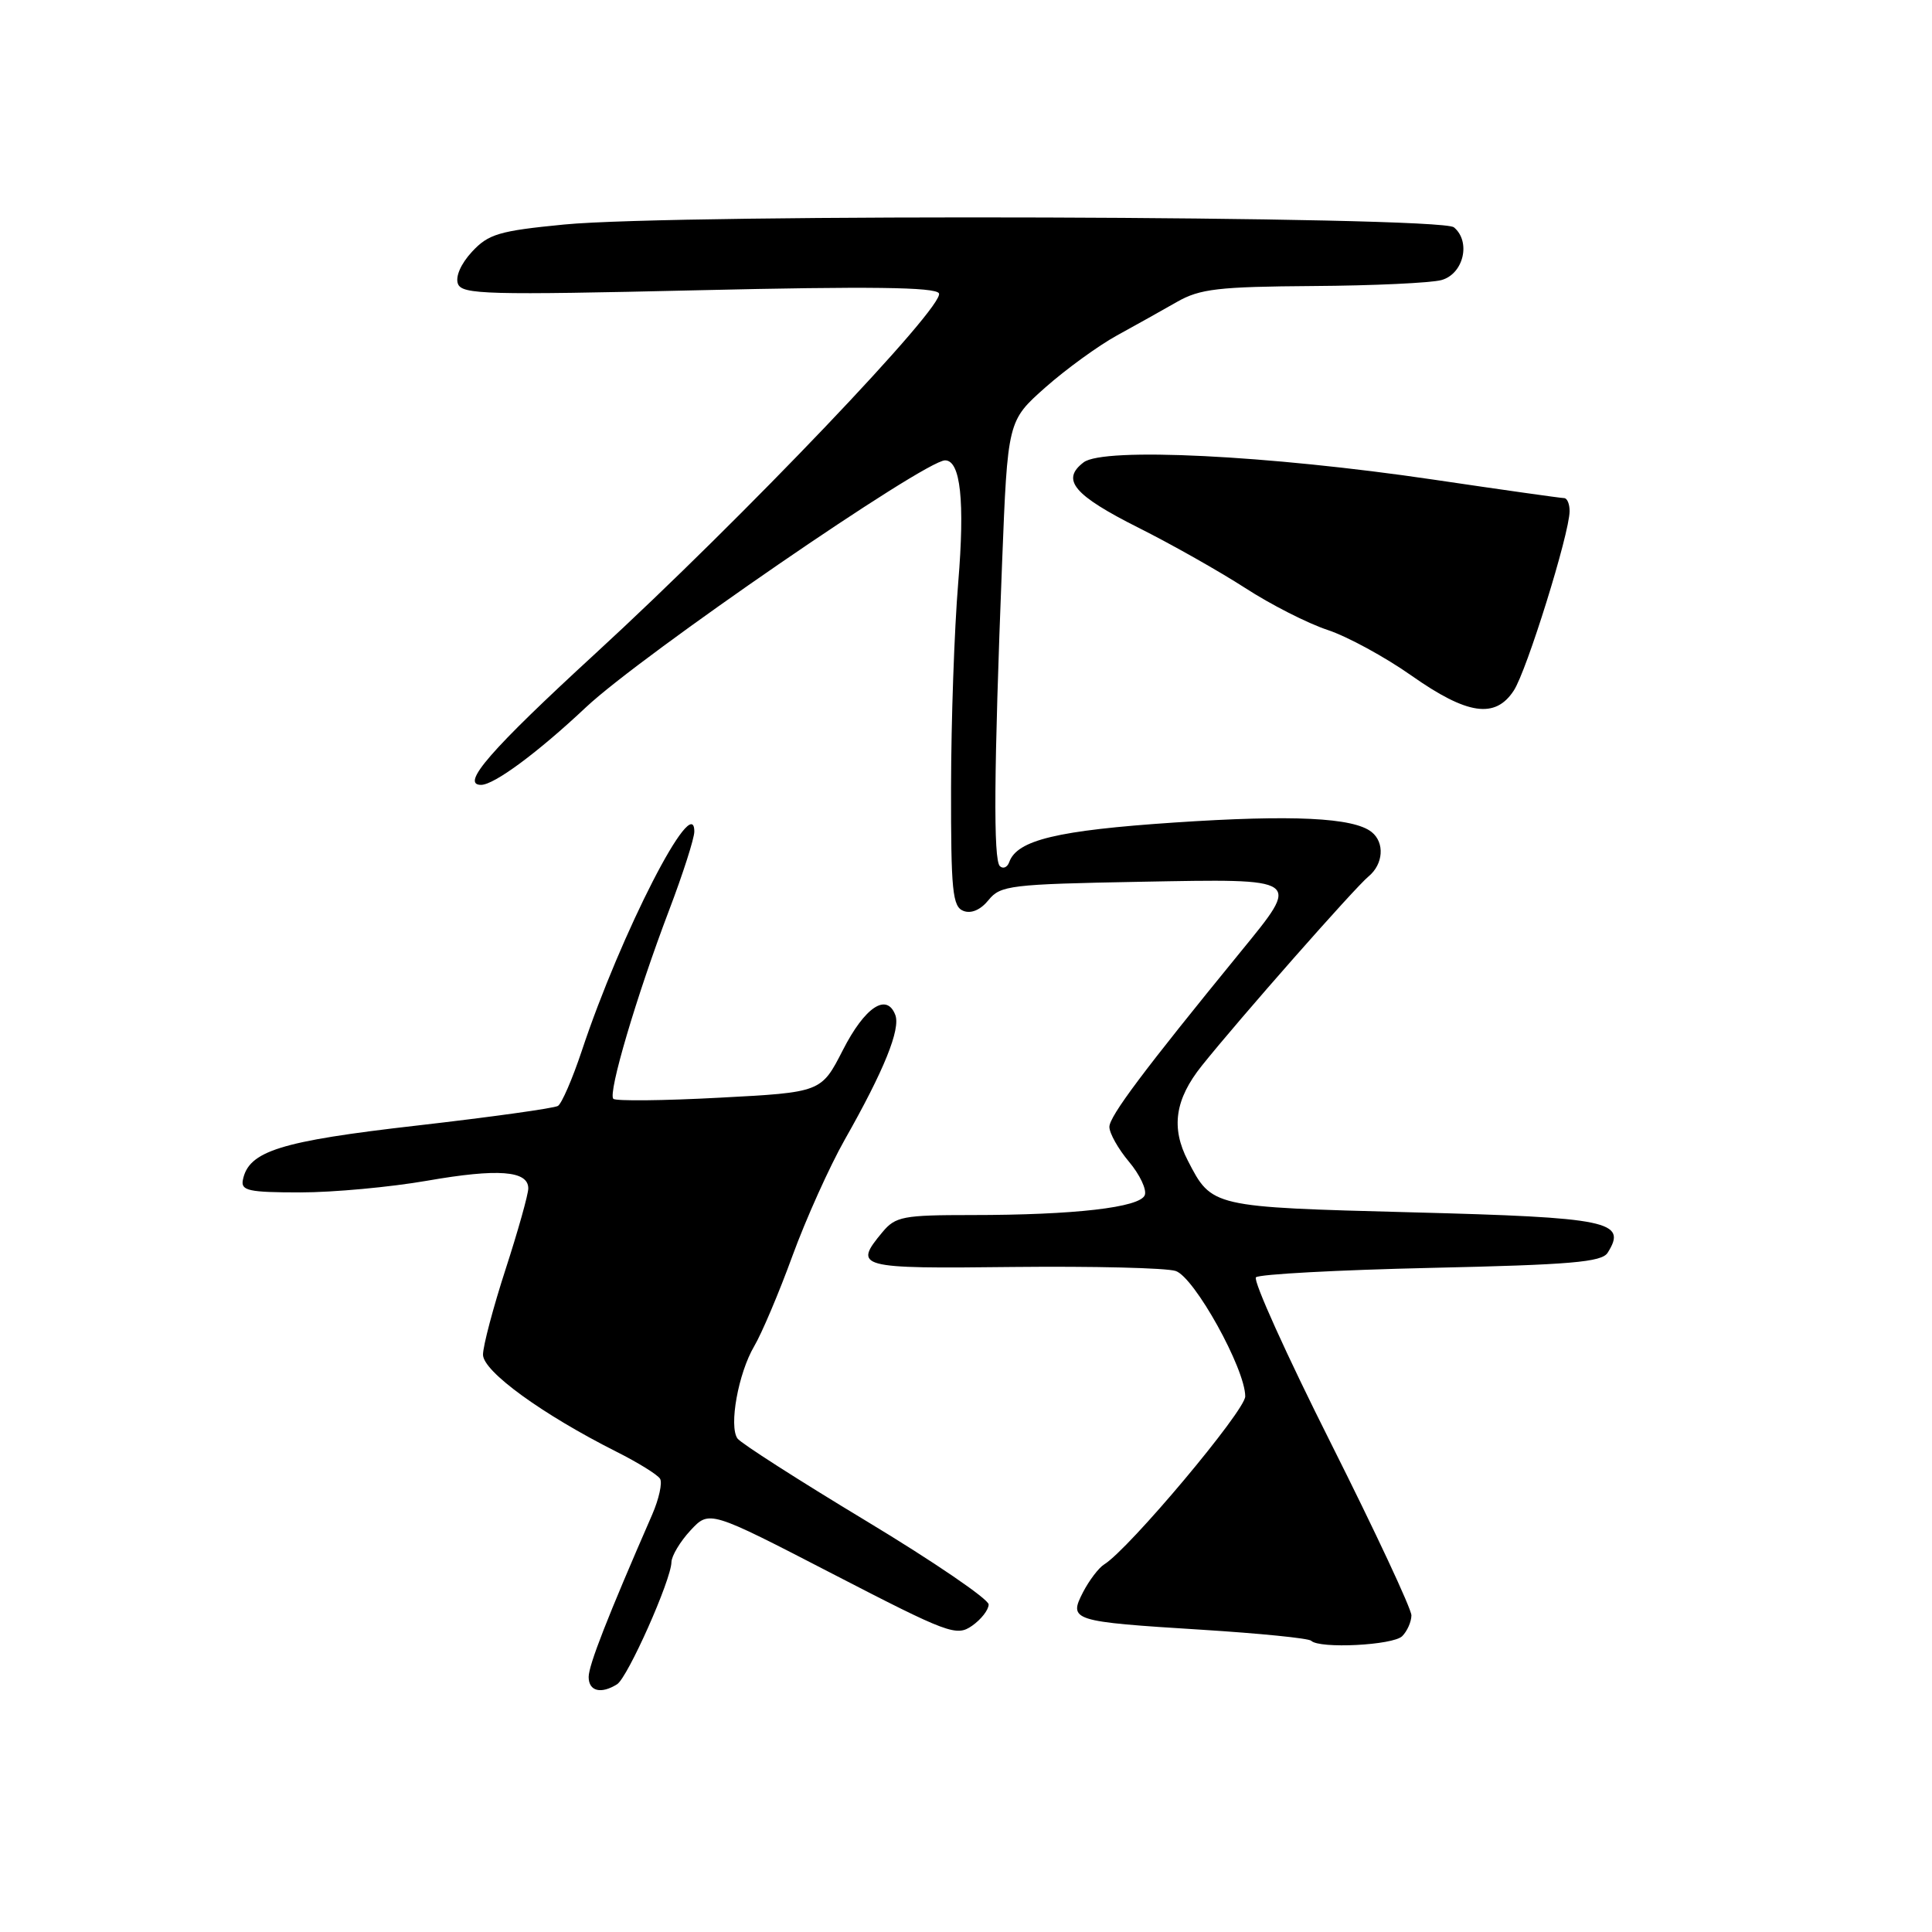 <?xml version="1.0" encoding="UTF-8" standalone="no"?>
<!DOCTYPE svg PUBLIC "-//W3C//DTD SVG 1.1//EN" "http://www.w3.org/Graphics/SVG/1.1/DTD/svg11.dtd" >
<svg xmlns="http://www.w3.org/2000/svg" xmlns:xlink="http://www.w3.org/1999/xlink" version="1.1" viewBox="0 0 256 256">
 <g >
 <path fill="currentColor"
d=" M 81.77 223.17 C 83.18 222.27 88.93 209.36 88.97 206.99 C 88.99 206.16 90.12 204.27 91.49 202.79 C 93.99 200.10 93.99 200.10 110.30 208.53 C 125.71 216.49 126.73 216.87 128.81 215.42 C 130.01 214.58 131.00 213.31 131.00 212.60 C 131.00 211.90 123.69 206.91 114.75 201.52 C 105.81 196.13 98.15 191.22 97.72 190.61 C 96.56 188.97 97.83 181.96 99.93 178.39 C 100.94 176.68 103.23 171.28 105.01 166.39 C 106.80 161.50 109.92 154.57 111.94 151.00 C 117.16 141.80 119.35 136.36 118.63 134.48 C 117.49 131.51 114.59 133.45 111.69 139.13 C 108.82 144.74 108.82 144.74 95.33 145.45 C 87.91 145.85 81.58 145.91 81.27 145.60 C 80.53 144.87 84.35 131.95 88.64 120.66 C 90.49 115.80 92.00 111.09 92.00 110.19 C 92.00 104.68 82.29 123.59 77.08 139.27 C 75.85 142.96 74.43 146.23 73.93 146.54 C 73.43 146.85 65.03 148.02 55.26 149.14 C 37.12 151.21 32.93 152.52 32.18 156.36 C 31.90 157.77 32.96 158.00 39.80 158.00 C 44.16 158.00 51.73 157.30 56.61 156.45 C 66.01 154.81 70.00 155.12 70.00 157.47 C 70.00 158.26 68.65 163.07 67.00 168.16 C 65.35 173.25 64.00 178.35 64.00 179.50 C 64.00 181.71 71.82 187.39 81.68 192.36 C 84.53 193.79 87.13 195.40 87.46 195.94 C 87.79 196.47 87.32 198.62 86.41 200.71 C 80.50 214.25 78.00 220.65 78.00 222.21 C 78.00 224.10 79.64 224.51 81.77 223.17 Z  M 185.80 216.80 C 186.46 216.14 187.01 214.90 187.02 214.05 C 187.03 213.20 182.23 202.94 176.36 191.25 C 170.48 179.56 166.01 169.66 166.42 169.25 C 166.83 168.84 177.27 168.28 189.62 168.00 C 208.11 167.59 212.24 167.24 213.02 166.00 C 215.66 161.82 213.26 161.32 187.08 160.64 C 160.51 159.94 160.58 159.96 157.40 153.80 C 155.13 149.43 155.69 145.66 159.25 141.21 C 164.26 134.95 179.49 117.66 181.34 116.13 C 183.31 114.50 183.50 111.65 181.75 110.25 C 179.35 108.33 171.27 107.94 155.60 108.99 C 140.10 110.03 134.77 111.31 133.73 114.23 C 133.48 114.93 132.92 115.17 132.49 114.77 C 131.61 113.95 131.70 102.23 132.78 74.63 C 133.52 55.77 133.52 55.77 138.51 51.34 C 141.26 48.91 145.53 45.81 148.00 44.45 C 150.47 43.09 154.07 41.09 155.98 39.99 C 159.00 38.27 161.44 37.99 173.98 37.90 C 181.97 37.85 189.62 37.49 191.00 37.11 C 193.93 36.30 194.94 32.02 192.65 30.12 C 190.82 28.61 89.65 28.29 74.75 29.75 C 66.12 30.59 64.72 31.01 62.54 33.36 C 61.07 34.95 60.32 36.66 60.68 37.61 C 61.22 39.02 64.53 39.11 92.50 38.46 C 115.21 37.93 123.91 38.04 124.41 38.86 C 125.37 40.40 98.44 68.64 78.90 86.59 C 65.01 99.35 60.95 104.01 63.75 104.00 C 65.49 103.99 71.26 99.72 77.65 93.71 C 85.03 86.78 122.53 61.00 125.23 61.00 C 127.28 61.00 127.86 66.42 126.97 77.19 C 126.45 83.41 126.03 95.60 126.02 104.28 C 126.00 118.06 126.21 120.14 127.66 120.70 C 128.69 121.10 129.94 120.56 130.99 119.26 C 132.56 117.32 133.88 117.16 151.09 116.84 C 172.69 116.44 172.43 116.26 164.34 126.18 C 151.50 141.90 147.00 147.91 147.00 149.32 C 147.00 150.16 148.17 152.24 149.60 153.94 C 151.03 155.64 151.97 157.63 151.69 158.36 C 151.06 160.00 142.35 161.00 128.76 161.00 C 119.68 161.00 118.66 161.19 116.94 163.25 C 113.02 167.96 113.61 168.12 134.25 167.88 C 144.84 167.77 154.52 168.00 155.78 168.41 C 158.26 169.22 165.00 181.37 165.00 185.03 C 165.00 186.92 149.58 205.29 146.30 207.30 C 145.59 207.74 144.34 209.38 143.52 210.95 C 141.57 214.74 141.96 214.87 159.26 215.95 C 166.90 216.43 173.42 217.08 173.74 217.41 C 174.84 218.50 184.59 218.01 185.80 216.80 Z  M 200.58 91.51 C 202.30 88.90 207.95 70.74 207.98 67.75 C 207.99 66.79 207.66 66.00 207.25 66.00 C 206.84 66.00 199.04 64.90 189.93 63.55 C 168.04 60.32 146.24 59.24 143.59 61.26 C 140.55 63.57 142.27 65.61 150.88 69.94 C 155.27 72.14 161.61 75.73 164.99 77.91 C 168.36 80.10 173.28 82.60 175.91 83.47 C 178.54 84.34 183.55 87.07 187.04 89.53 C 194.42 94.72 198.12 95.27 200.58 91.51 Z "/>
</g>
</svg>